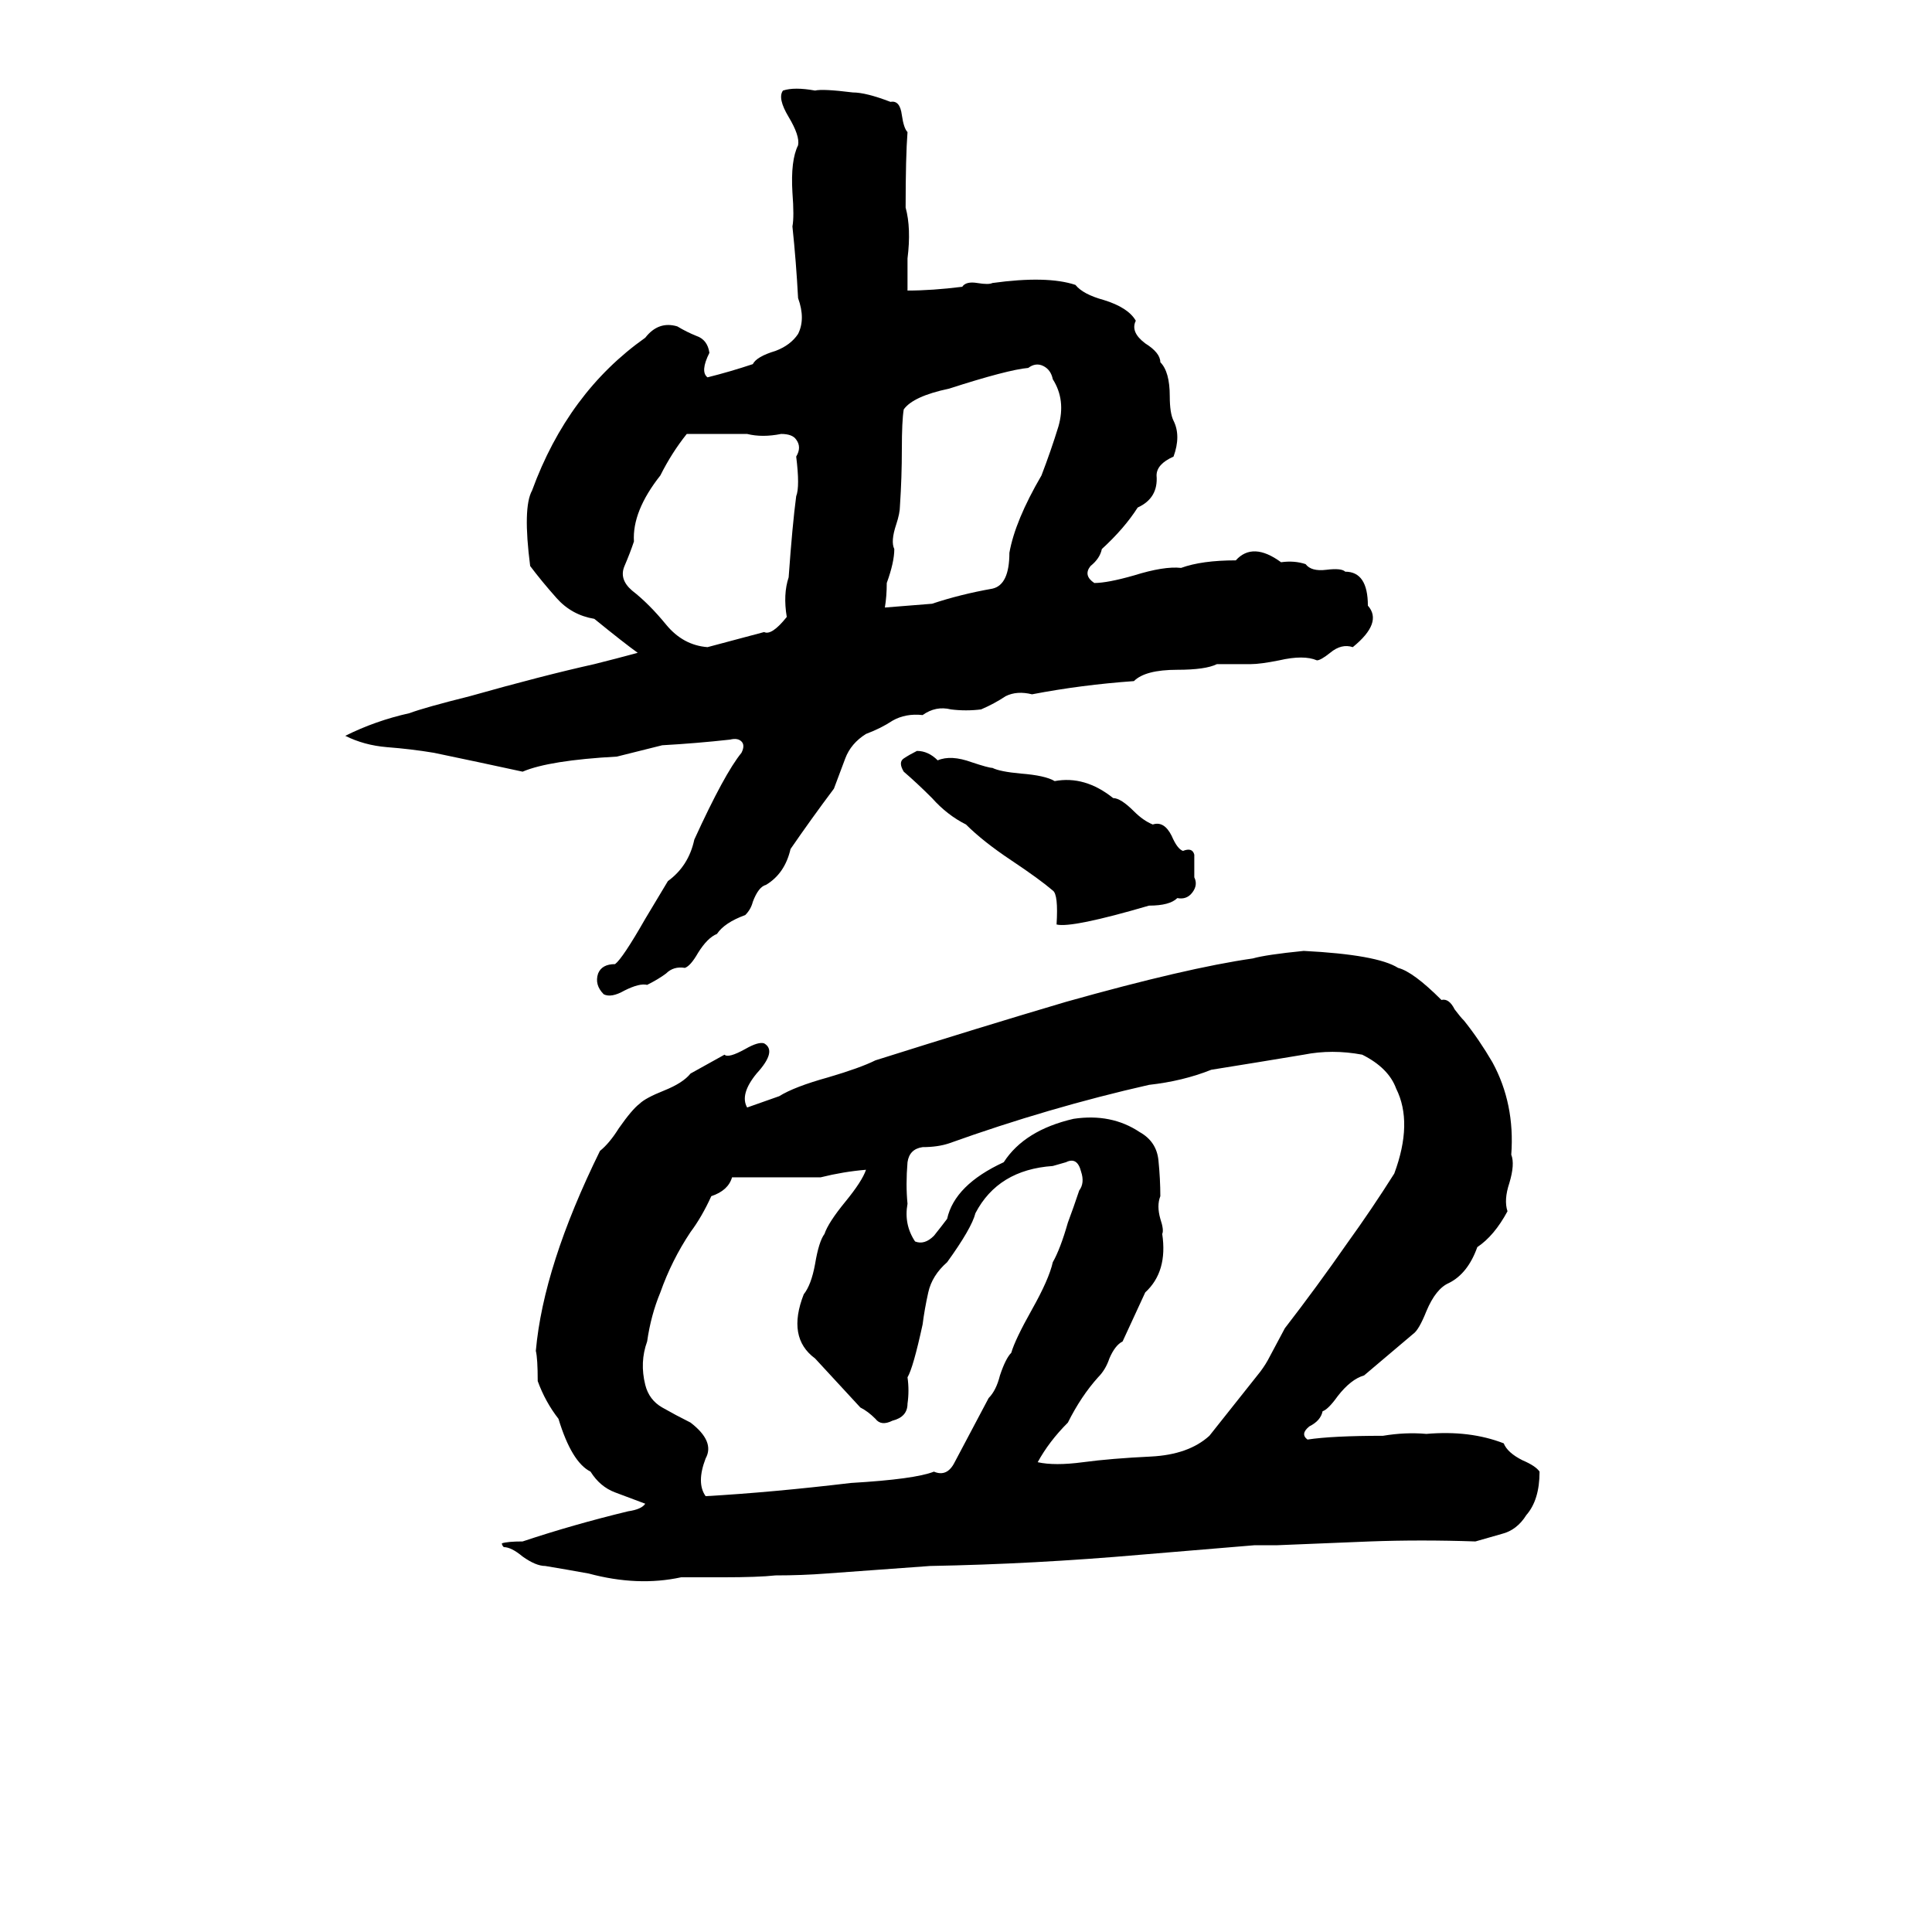 <svg xmlns="http://www.w3.org/2000/svg" viewBox="0 -800 1024 1024">
	<path fill="#000000" d="M432 -752Q436 -753 452 -751Q459 -751 472 -746Q477 -747 478 -739Q479 -732 481 -730Q480 -717 480 -690Q483 -679 481 -663Q481 -654 481 -646Q494 -646 510 -648Q512 -651 518 -650Q524 -649 526 -650Q555 -654 570 -649Q574 -644 585 -641Q598 -637 602 -630Q599 -624 607 -618Q615 -613 615 -608Q620 -603 620 -590Q620 -581 622 -577Q626 -569 622 -558Q613 -554 613 -548Q614 -536 603 -531Q596 -520 584 -509Q583 -504 578 -500Q574 -495 580 -491Q587 -491 601 -495Q617 -500 626 -499Q637 -503 655 -503Q664 -513 679 -502Q686 -503 692 -501Q695 -497 703 -498Q711 -499 713 -497Q725 -497 725 -479Q733 -470 717 -457Q711 -459 705 -454Q700 -450 698 -450Q691 -453 678 -450Q668 -448 663 -448Q654 -448 645 -448Q639 -445 624 -445Q607 -445 601 -439Q573 -437 547 -432Q539 -434 533 -431Q527 -427 520 -424Q512 -423 504 -424Q496 -426 489 -421Q480 -422 473 -418Q467 -414 459 -411Q451 -406 448 -398Q445 -390 442 -382Q430 -366 419 -350Q416 -337 406 -331Q402 -330 399 -322Q398 -318 395 -315Q384 -311 380 -305Q375 -303 370 -295Q366 -288 363 -287Q357 -288 353 -284Q349 -281 343 -278Q339 -279 331 -275Q324 -271 320 -273Q315 -278 317 -284Q319 -289 326 -289Q330 -292 342 -313Q348 -323 354 -333Q365 -341 368 -355Q384 -390 393 -401Q395 -405 393 -407Q391 -409 387 -408Q369 -406 351 -405Q339 -402 327 -399Q291 -397 277 -391Q254 -396 230 -401Q218 -403 205 -404Q193 -405 183 -410Q199 -418 217 -422Q225 -425 249 -431Q288 -442 315 -448Q327 -451 338 -454Q331 -459 315 -472Q303 -474 295 -483Q287 -492 281 -500Q277 -531 282 -540Q301 -592 342 -621Q349 -630 359 -627Q364 -624 369 -622Q375 -620 376 -613Q371 -603 375 -600Q387 -603 399 -607Q401 -611 411 -614Q419 -617 423 -623Q427 -631 423 -642Q422 -661 420 -680Q421 -685 420 -698Q419 -715 423 -723Q424 -728 418 -738Q412 -748 415 -752Q421 -754 432 -752ZM545 -605Q534 -604 503 -594Q484 -590 479 -583Q478 -577 478 -562Q478 -547 477 -532Q477 -528 475 -522Q472 -513 474 -509Q474 -502 470 -491Q470 -484 469 -478L494 -480Q509 -485 526 -488Q535 -490 535 -507Q538 -524 552 -548Q557 -561 561 -574Q565 -588 558 -599Q557 -604 553 -606Q549 -608 545 -605ZM364 -570Q356 -560 350 -548Q335 -529 336 -513Q334 -507 331 -500Q328 -493 335 -487Q344 -480 353 -469Q362 -458 375 -457Q390 -461 405 -465Q409 -463 417 -473Q415 -485 418 -494Q420 -522 422 -537Q424 -542 422 -558Q425 -563 422 -567Q420 -570 414 -570Q404 -568 396 -570Q380 -570 364 -570ZM486 -402Q492 -402 497 -397Q504 -400 515 -396Q524 -393 526 -393Q530 -391 541 -390Q554 -389 559 -386Q575 -389 590 -377Q594 -377 601 -370Q606 -365 611 -363Q617 -365 621 -357Q624 -350 627 -349Q632 -351 633 -347Q633 -342 633 -335Q635 -331 632 -327Q629 -323 624 -324Q620 -320 609 -320Q568 -308 560 -310Q561 -326 558 -328Q551 -334 536 -344Q521 -354 512 -363Q502 -368 494 -377Q486 -385 479 -391Q476 -396 479 -398Q482 -400 486 -402ZM691 -296Q730 -294 741 -287Q749 -285 764 -270Q768 -271 771 -265Q774 -261 776 -259Q784 -249 791 -237Q803 -215 801 -188Q803 -183 800 -173Q797 -164 799 -158Q792 -145 783 -139Q778 -125 768 -120Q761 -117 756 -105Q752 -95 749 -93Q736 -82 723 -71Q716 -69 709 -60Q704 -53 701 -52Q700 -47 694 -44Q689 -40 693 -37Q706 -39 733 -39Q745 -41 756 -40Q779 -42 797 -35Q799 -30 807 -26Q814 -23 816 -20Q816 -5 809 3Q804 11 796 13Q789 15 782 17Q753 16 726 17Q702 18 677 19Q671 19 665 19L605 24Q548 29 493 30Q466 32 438 34Q425 35 411 35Q402 36 383 36Q372 36 361 36Q338 41 312 34Q301 32 289 30Q284 30 277 25Q271 20 267 20Q266 19 266 18Q269 17 277 17Q304 8 333 1Q340 0 342 -3Q334 -6 326 -9Q318 -12 313 -20Q303 -25 296 -48Q289 -57 285 -68Q285 -80 284 -84Q288 -129 318 -190Q323 -194 328 -202Q335 -212 339 -215Q342 -218 352 -222Q362 -226 366 -231Q375 -236 384 -241Q386 -239 395 -244Q402 -248 405 -247Q412 -243 401 -231Q392 -220 396 -213L413 -219Q421 -224 439 -229Q456 -234 464 -238Q521 -256 565 -269Q629 -287 664 -292Q671 -294 691 -296ZM691 -241Q667 -237 642 -233Q627 -227 609 -225Q556 -213 503 -194Q497 -192 489 -192Q482 -191 481 -184Q480 -172 481 -162Q479 -151 485 -142Q490 -140 495 -145Q499 -150 502 -154Q506 -172 532 -184Q543 -201 569 -207Q589 -210 604 -200Q613 -195 614 -185Q615 -175 615 -166Q613 -161 615 -154Q617 -148 616 -146Q619 -126 607 -115Q601 -102 595 -89Q591 -87 588 -80Q586 -74 582 -70Q573 -60 566 -46Q556 -36 550 -25Q559 -23 574 -25Q589 -27 610 -28Q630 -29 641 -39L668 -73Q671 -77 673 -81L681 -96Q698 -118 714 -141Q727 -159 739 -178Q749 -205 740 -223Q736 -234 722 -241Q706 -244 691 -241ZM565 -184L558 -182Q529 -180 517 -157Q515 -149 502 -131Q494 -124 492 -115Q490 -106 489 -98Q484 -75 481 -70Q482 -63 481 -56Q481 -49 473 -47Q467 -44 464 -48Q460 -52 456 -54Q444 -67 432 -80Q417 -91 426 -114Q430 -119 432 -130Q434 -142 437 -146Q439 -152 448 -163Q457 -174 459 -180Q447 -179 435 -176Q412 -176 388 -176Q386 -169 377 -166Q372 -155 366 -147Q356 -132 350 -115Q345 -103 343 -89Q339 -78 342 -66Q344 -58 351 -54Q358 -50 366 -46Q379 -36 374 -27Q369 -14 374 -7Q409 -9 451 -14Q485 -16 495 -20Q502 -17 506 -25Q515 -42 524 -59Q528 -63 530 -71Q533 -80 536 -83Q538 -90 547 -106Q556 -122 558 -131Q562 -138 566 -152Q569 -160 572 -169Q575 -173 573 -179Q571 -187 565 -184Z"/>
</svg>